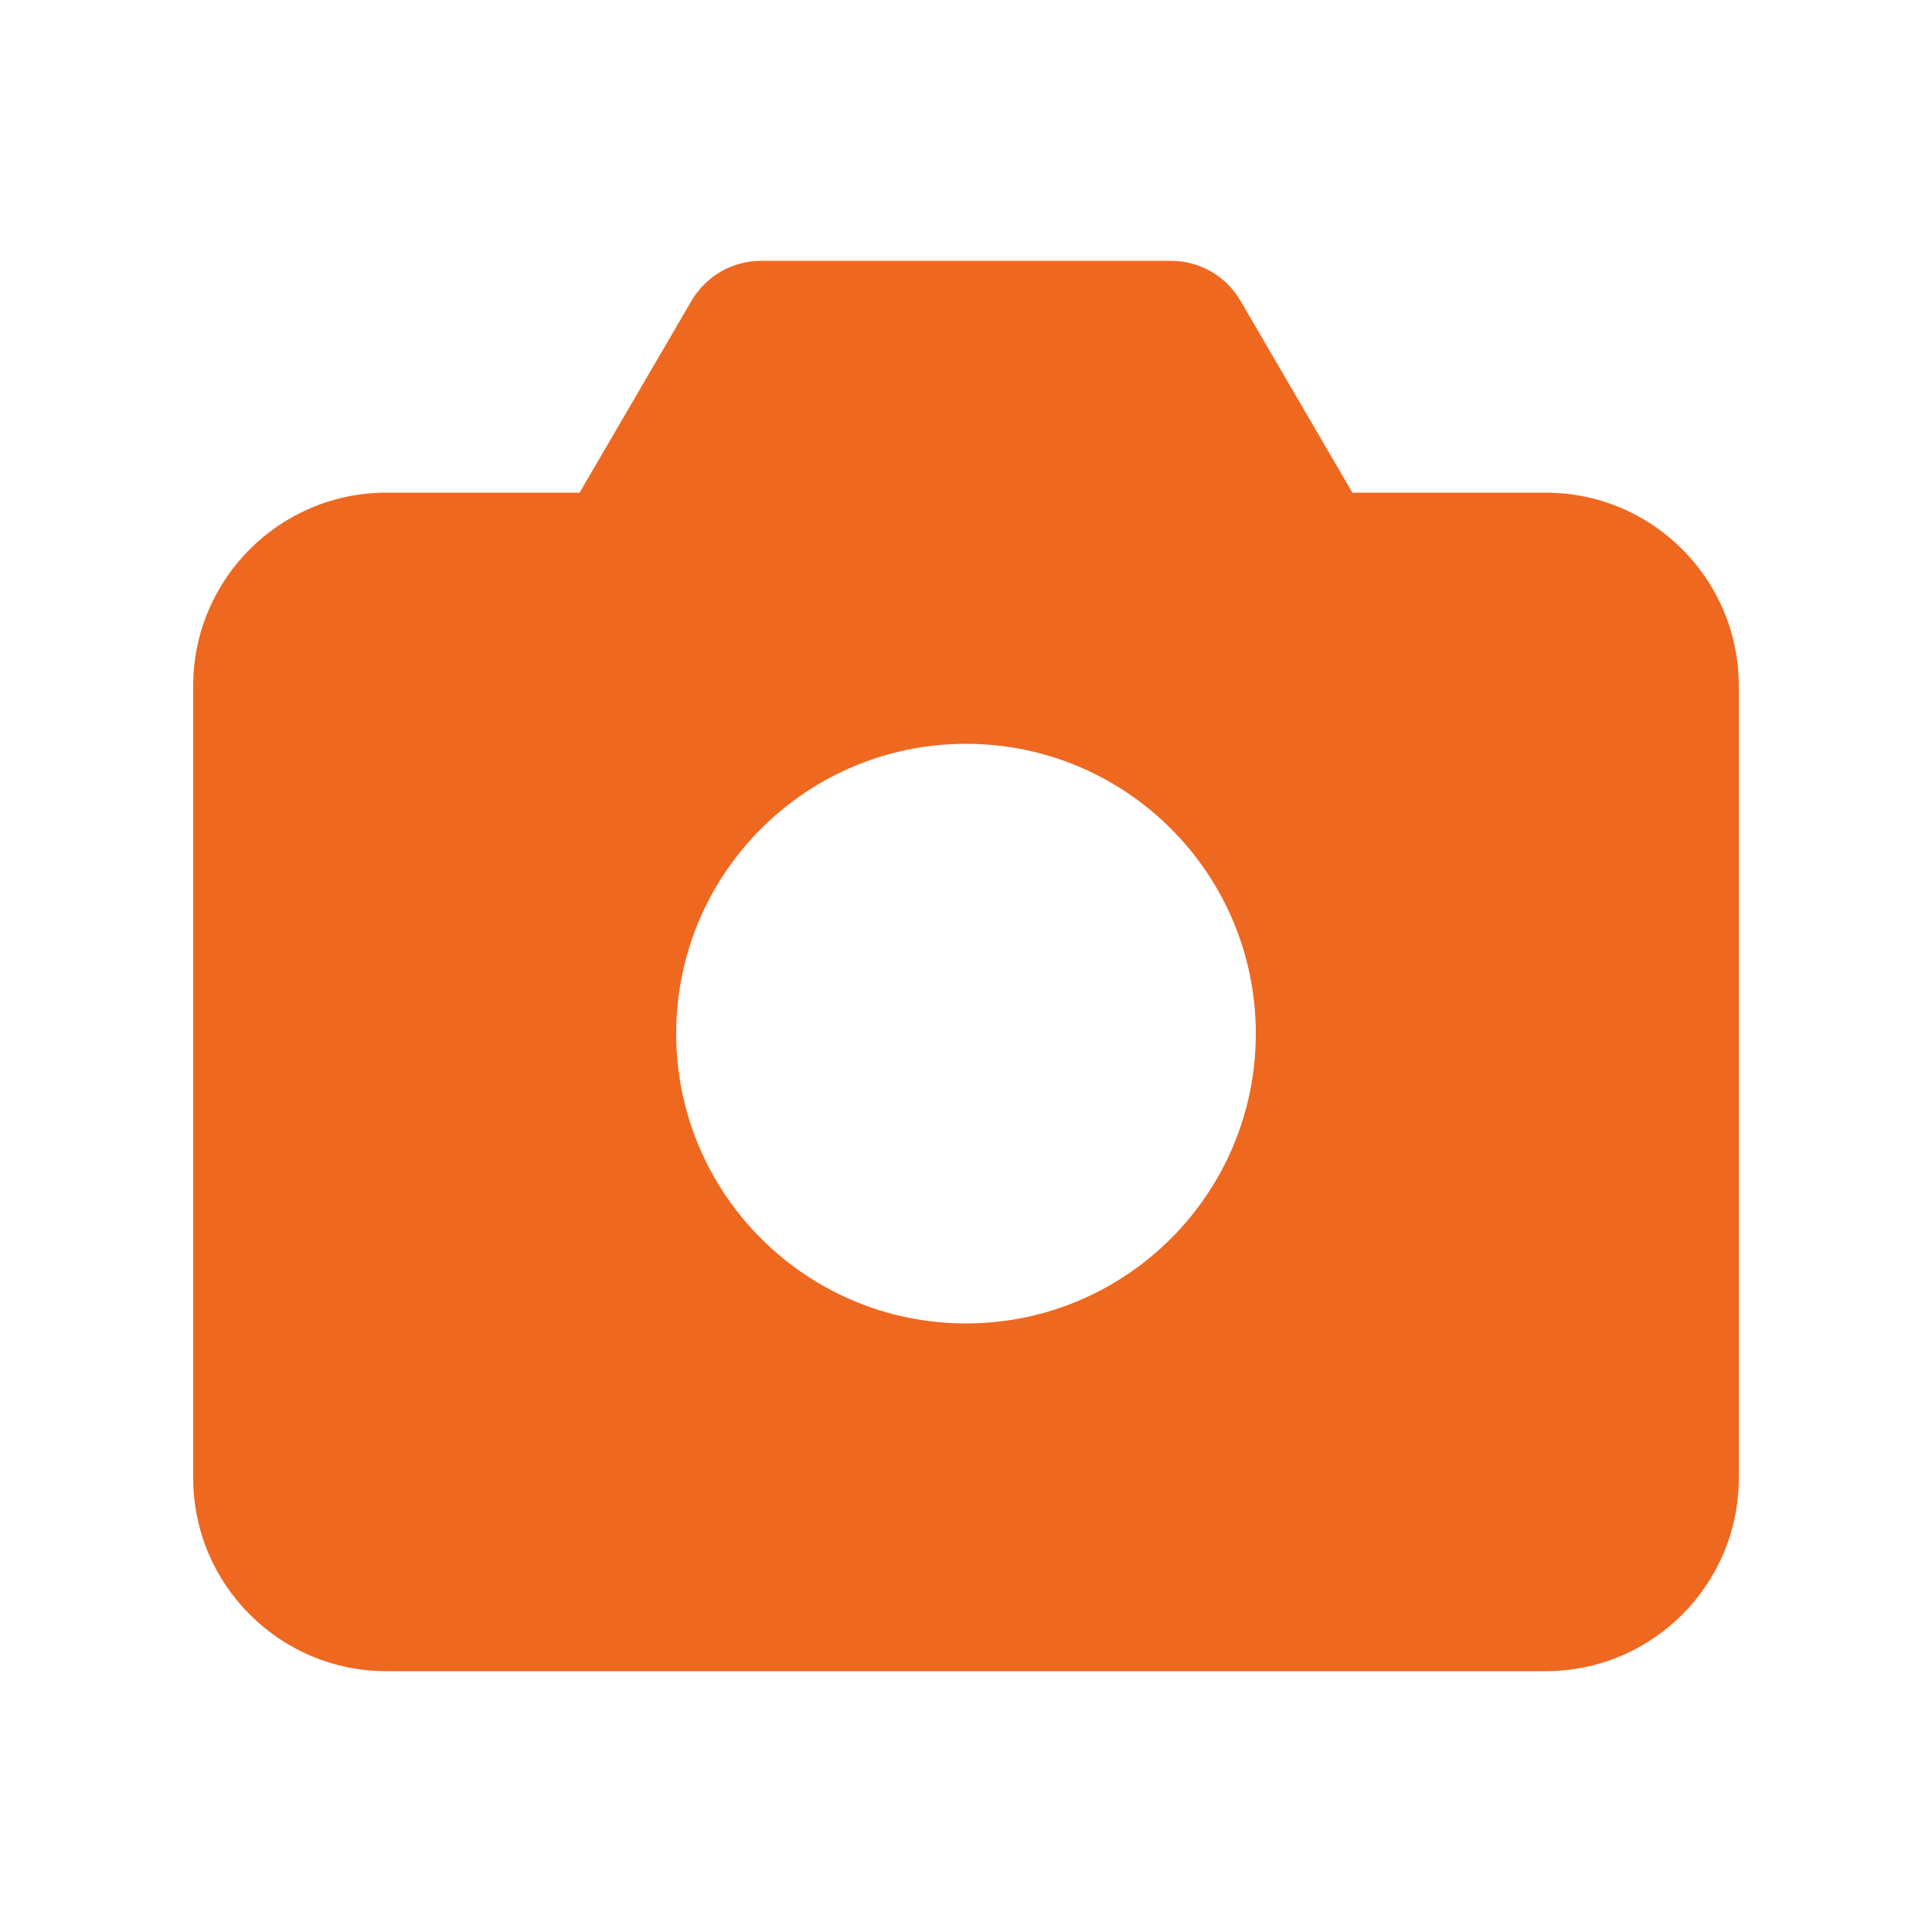 <svg width="20" height="20" viewBox="0 0 20 20" fill="none" xmlns="http://www.w3.org/2000/svg">
<path fill-rule="evenodd" clip-rule="evenodd" d="M16 17.3H4C2.896 17.3 2 16.404 2 15.3V7.1C2 5.995 2.896 5.1 4 5.1H6L7.159 3.113C7.309 2.857 7.583 2.7 7.879 2.7H12.122C12.418 2.7 12.692 2.857 12.841 3.113L14 5.1H16C17.105 5.1 18 5.995 18 7.1V15.3C18 16.404 17.105 17.3 16 17.3ZM10 13.7C11.657 13.7 13 12.357 13 10.7C13 9.043 11.657 7.7 10 7.7C8.344 7.7 7 9.043 7 10.7C7 12.357 8.344 13.7 10 13.7Z" fill="#EF6820"/>
</svg>
